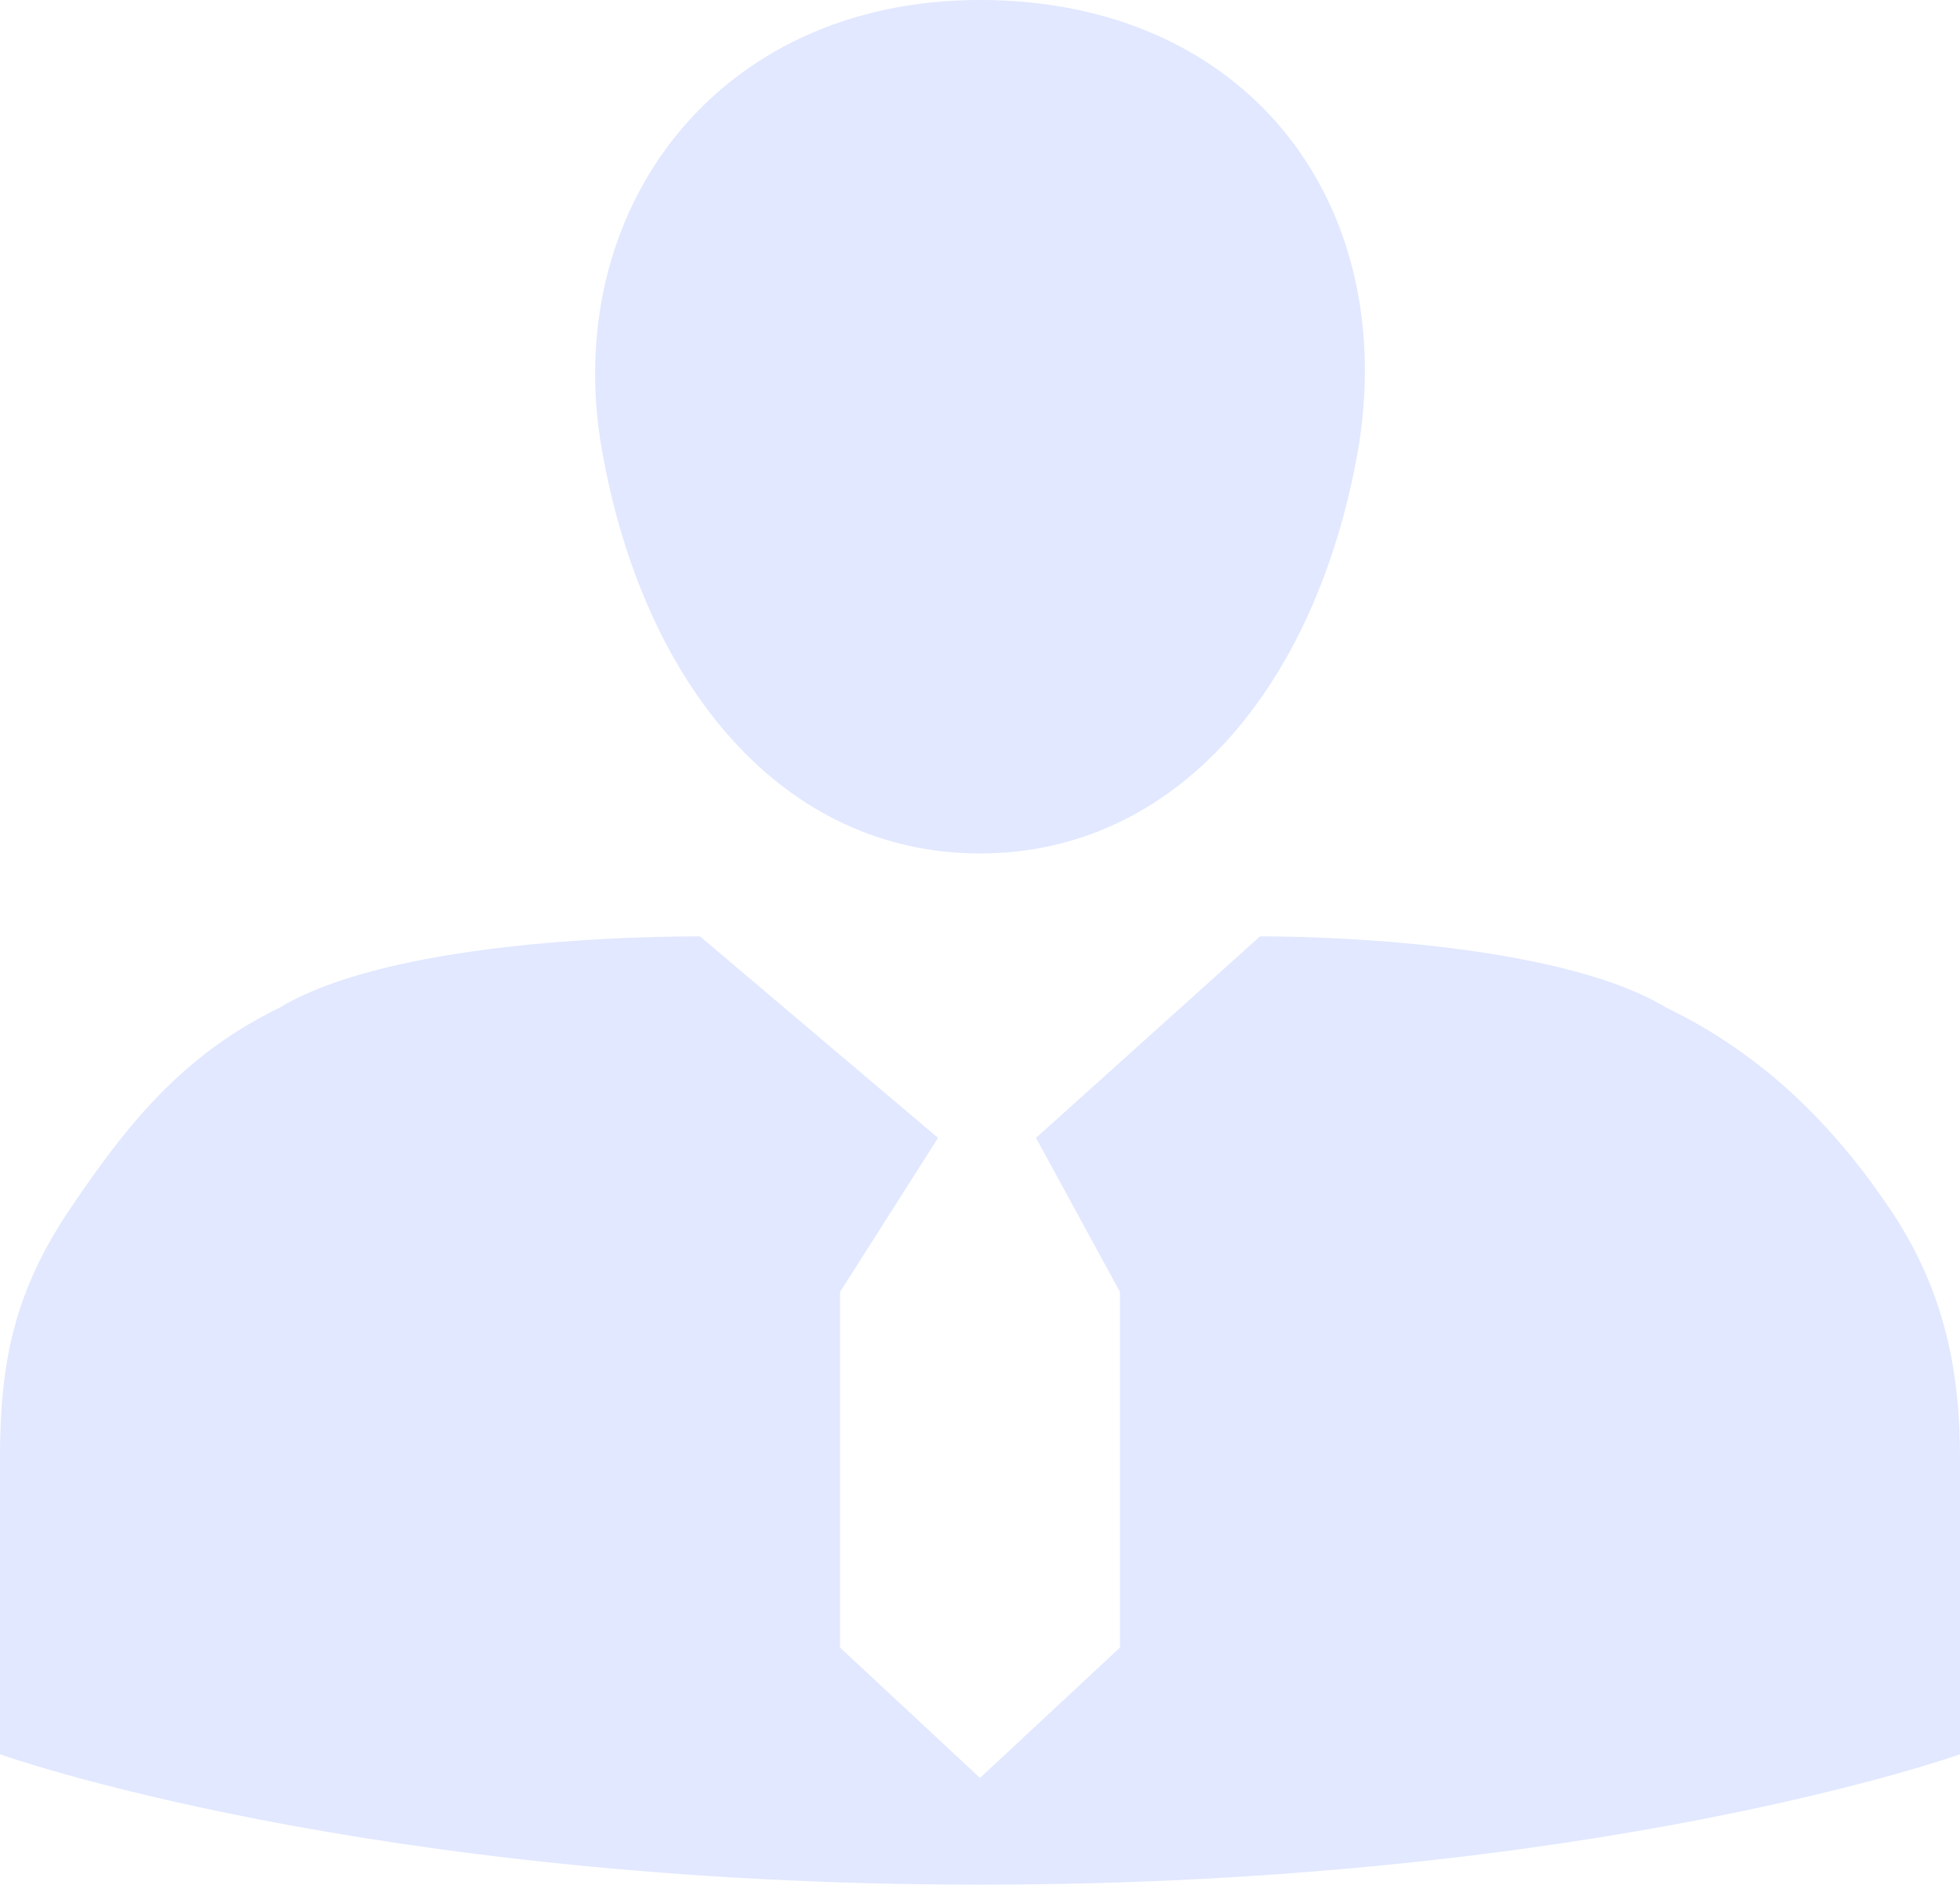 <svg width="78" height="75" viewBox="0 0 78 75" fill="none" xmlns="http://www.w3.org/2000/svg">
<path d="M78 69.802V58.011C78 54.71 77.443 51.408 75.214 48.107C72.986 44.805 70.2 41.975 66.3 40.089C62.4 37.731 54.043 37.259 50.143 37.259L41.229 45.277L44.571 51.408V65.557L39 70.745L33.429 65.557V51.408L37.329 45.277L27.857 37.259C23.4 37.259 15.043 37.731 11.143 40.089C7.243 41.975 5.014 44.805 2.786 48.107C0.557 51.408 0 54.238 0 58.011V69.802C0 69.802 14.486 74.99 39 74.99C63.514 74.99 78 69.802 78 69.802ZM39 0C28.414 0 22.286 8.489 23.957 17.922C25.629 27.355 31.2 33.958 39 33.958C46.8 33.958 52.371 27.355 54.043 17.922C55.714 8.018 49.586 0 39 0Z" fill="#E1E8FF"/>
</svg>
